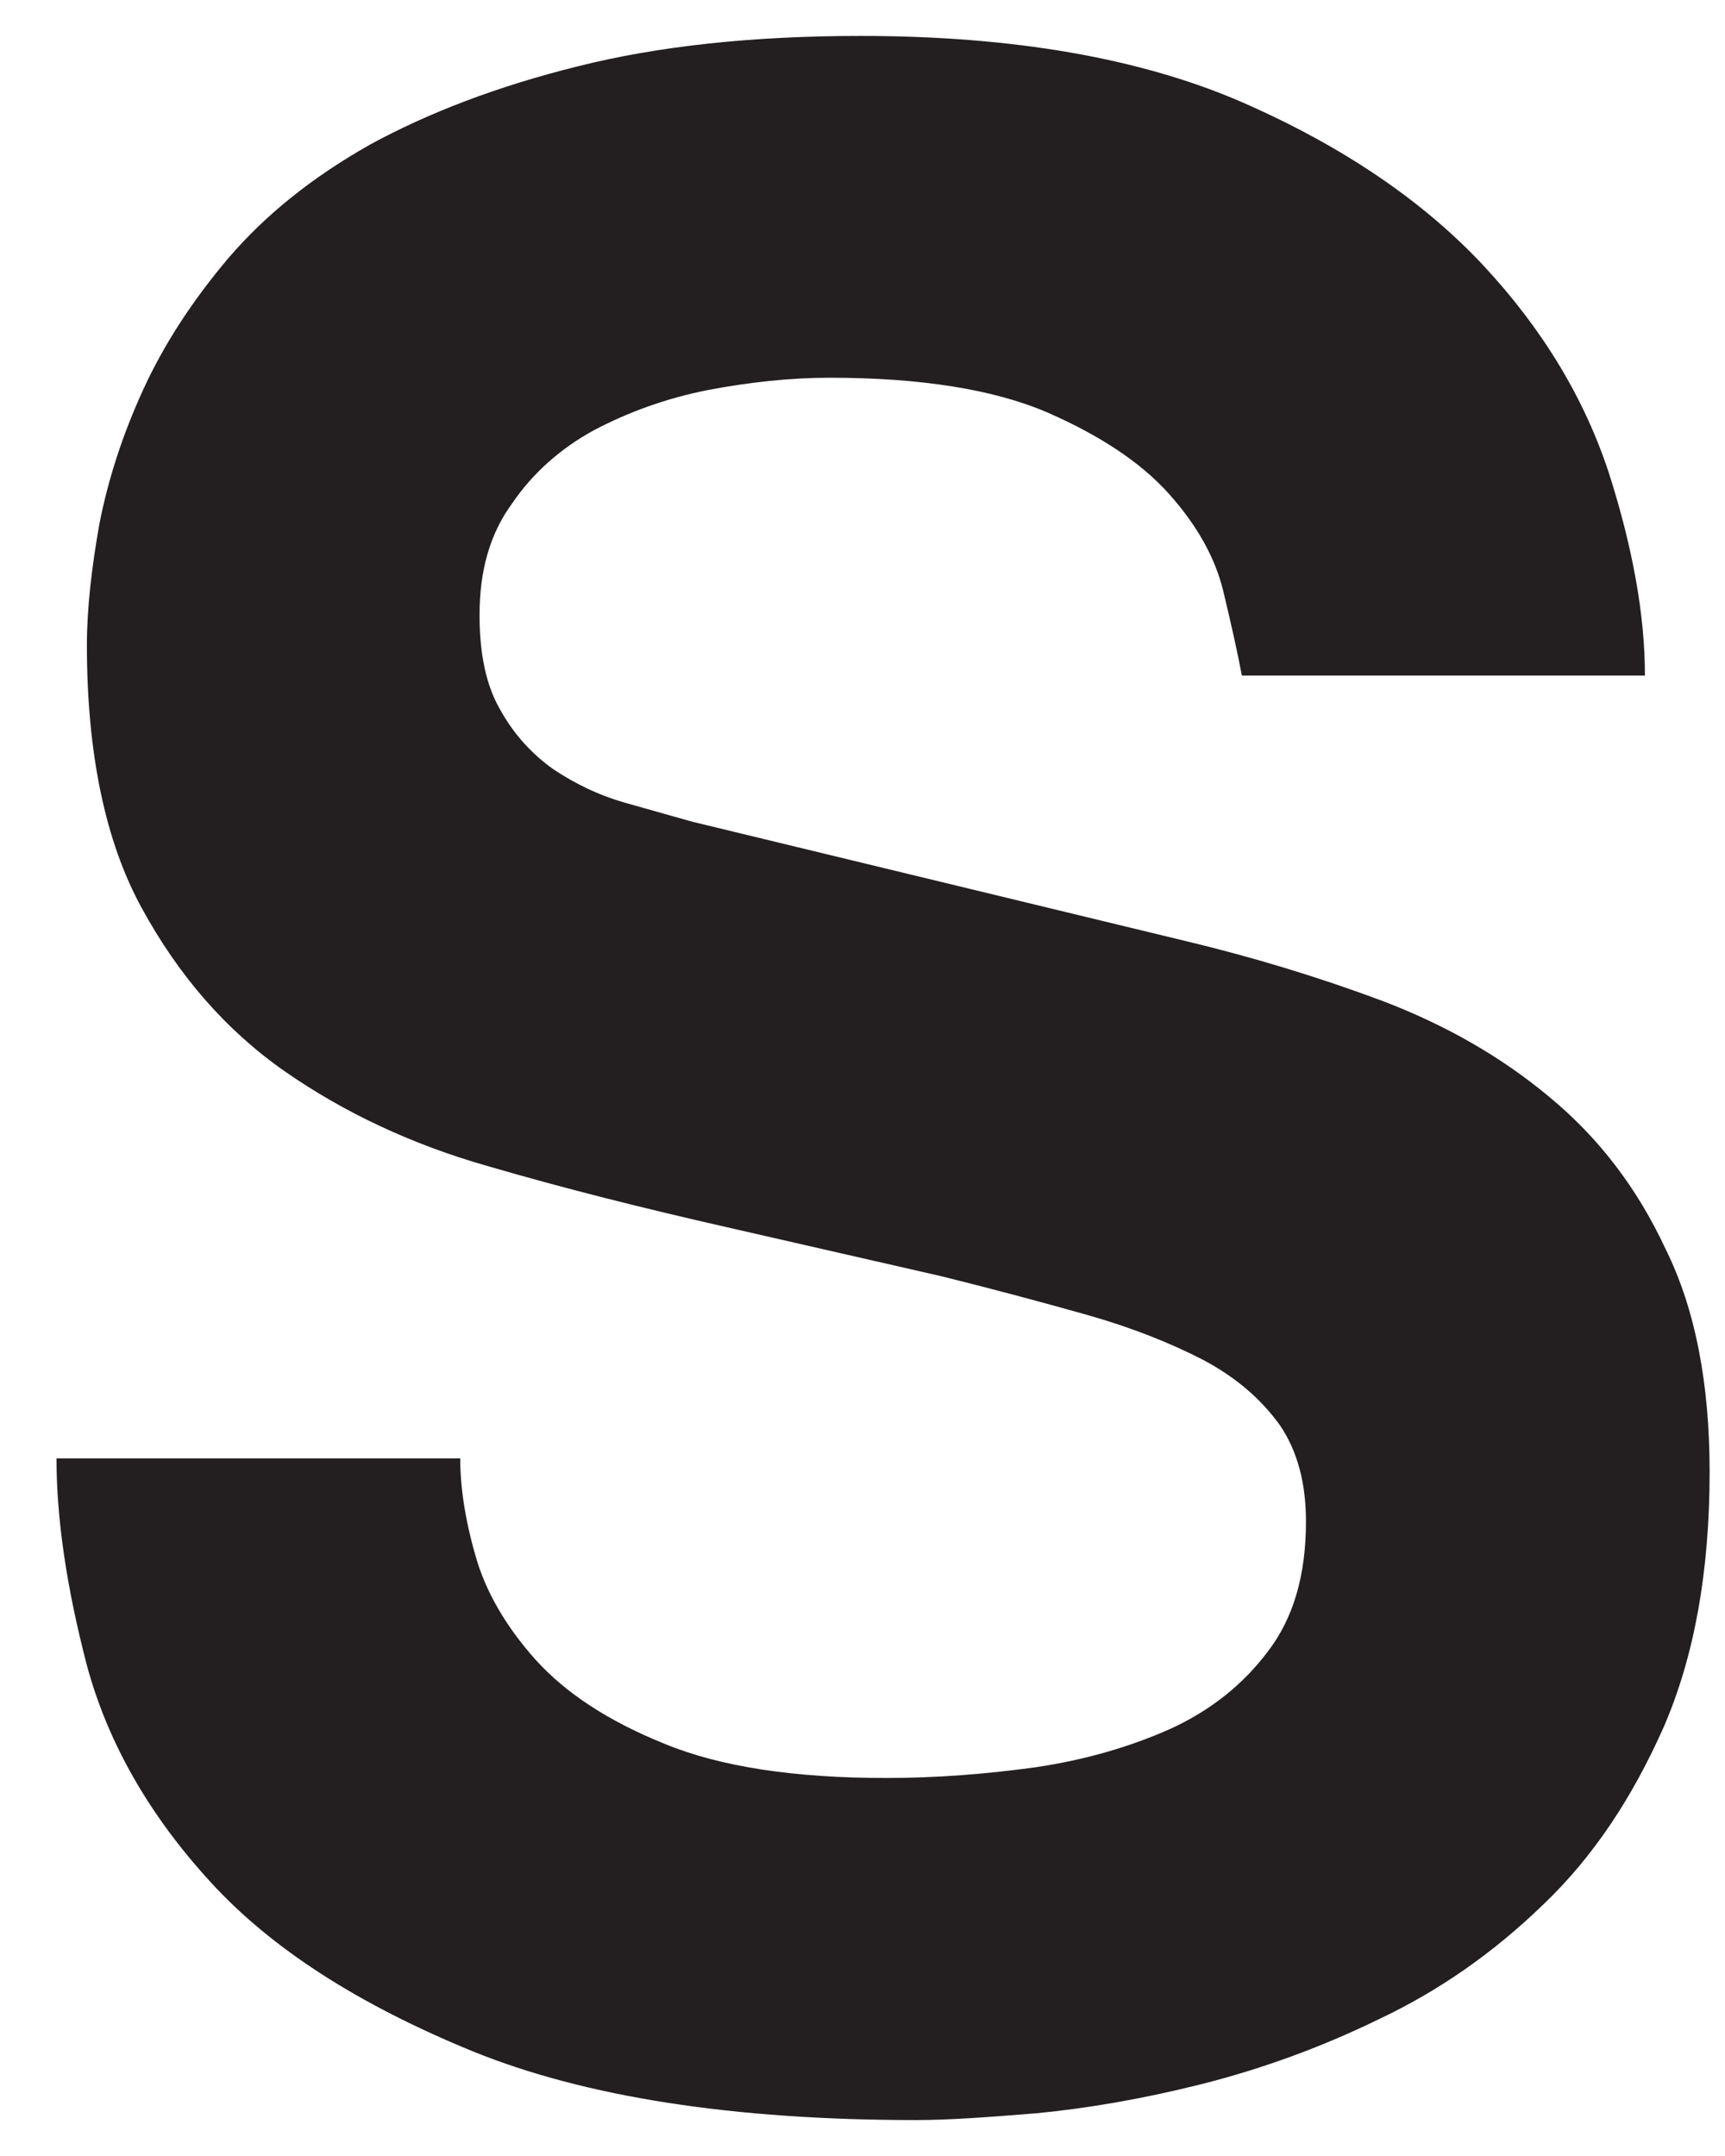<svg width="24" height="30" viewBox="0 0 24 30" fill="none" xmlns="http://www.w3.org/2000/svg">
<path fill-rule="evenodd" clip-rule="evenodd" d="M6.403 20.293C6.403 20.675 6.466 21.125 6.612 21.635C6.754 22.148 7.042 22.635 7.45 23.093C7.868 23.556 8.458 23.947 9.248 24.265C10.02 24.584 11.05 24.74 12.326 24.74C13.03 24.74 13.718 24.686 14.408 24.591C15.1 24.488 15.72 24.308 16.291 24.053C16.844 23.798 17.295 23.44 17.642 22.977C17.995 22.516 18.17 21.918 18.17 21.172C18.17 20.639 18.052 20.192 17.808 19.832C17.545 19.468 17.206 19.174 16.754 18.93C16.291 18.69 15.756 18.476 15.134 18.299C14.507 18.122 13.833 17.941 13.1 17.759L10.094 17.072C8.963 16.815 7.851 16.537 6.786 16.226C5.722 15.923 4.779 15.476 3.96 14.906C3.139 14.332 2.482 13.571 1.972 12.635C1.466 11.713 1.209 10.483 1.209 8.979C1.209 8.467 1.275 7.897 1.383 7.289C1.504 6.675 1.701 6.057 1.99 5.427C2.276 4.8 2.674 4.187 3.178 3.591C3.692 2.991 4.341 2.468 5.15 2.011C5.955 1.572 6.913 1.203 8.034 0.924C9.153 0.642 10.465 0.5 11.973 0.5C14.095 0.5 15.869 0.809 17.278 1.421C18.684 2.036 19.794 2.794 20.632 3.687C21.465 4.581 22.044 5.544 22.385 6.583C22.715 7.615 22.886 8.559 22.886 9.4H17.278C17.222 9.097 17.134 8.703 17.02 8.227C16.906 7.757 16.651 7.304 16.261 6.869C15.869 6.431 15.298 6.057 14.572 5.739C13.829 5.42 12.816 5.256 11.542 5.256C10.998 5.256 10.431 5.317 9.85 5.427C9.261 5.544 8.742 5.735 8.264 5.986C7.798 6.241 7.412 6.583 7.126 7.004C6.815 7.428 6.672 7.941 6.672 8.559C6.672 9.097 6.762 9.537 6.961 9.878C7.152 10.224 7.411 10.501 7.702 10.706C8.009 10.91 8.326 11.062 8.679 11.165C9.028 11.264 9.353 11.356 9.632 11.434L16.457 13.085C17.412 13.312 18.338 13.593 19.227 13.925C20.109 14.26 20.889 14.705 21.561 15.268C22.244 15.832 22.782 16.537 23.174 17.381C23.589 18.218 23.786 19.258 23.786 20.483C23.786 21.869 23.572 23.052 23.147 24.032C22.71 25.016 22.163 25.844 21.465 26.507C20.777 27.173 20.019 27.703 19.181 28.098C18.355 28.501 17.525 28.796 16.709 29.002C15.89 29.207 15.134 29.336 14.423 29.405C13.723 29.463 13.176 29.5 12.749 29.5C10.204 29.5 8.147 29.181 6.576 28.543C5 27.897 3.779 27.121 2.922 26.18C2.072 25.251 1.498 24.244 1.209 23.173C0.927 22.093 0.786 21.134 0.786 20.293H6.403Z" fill="#231F20"/>
</svg>
